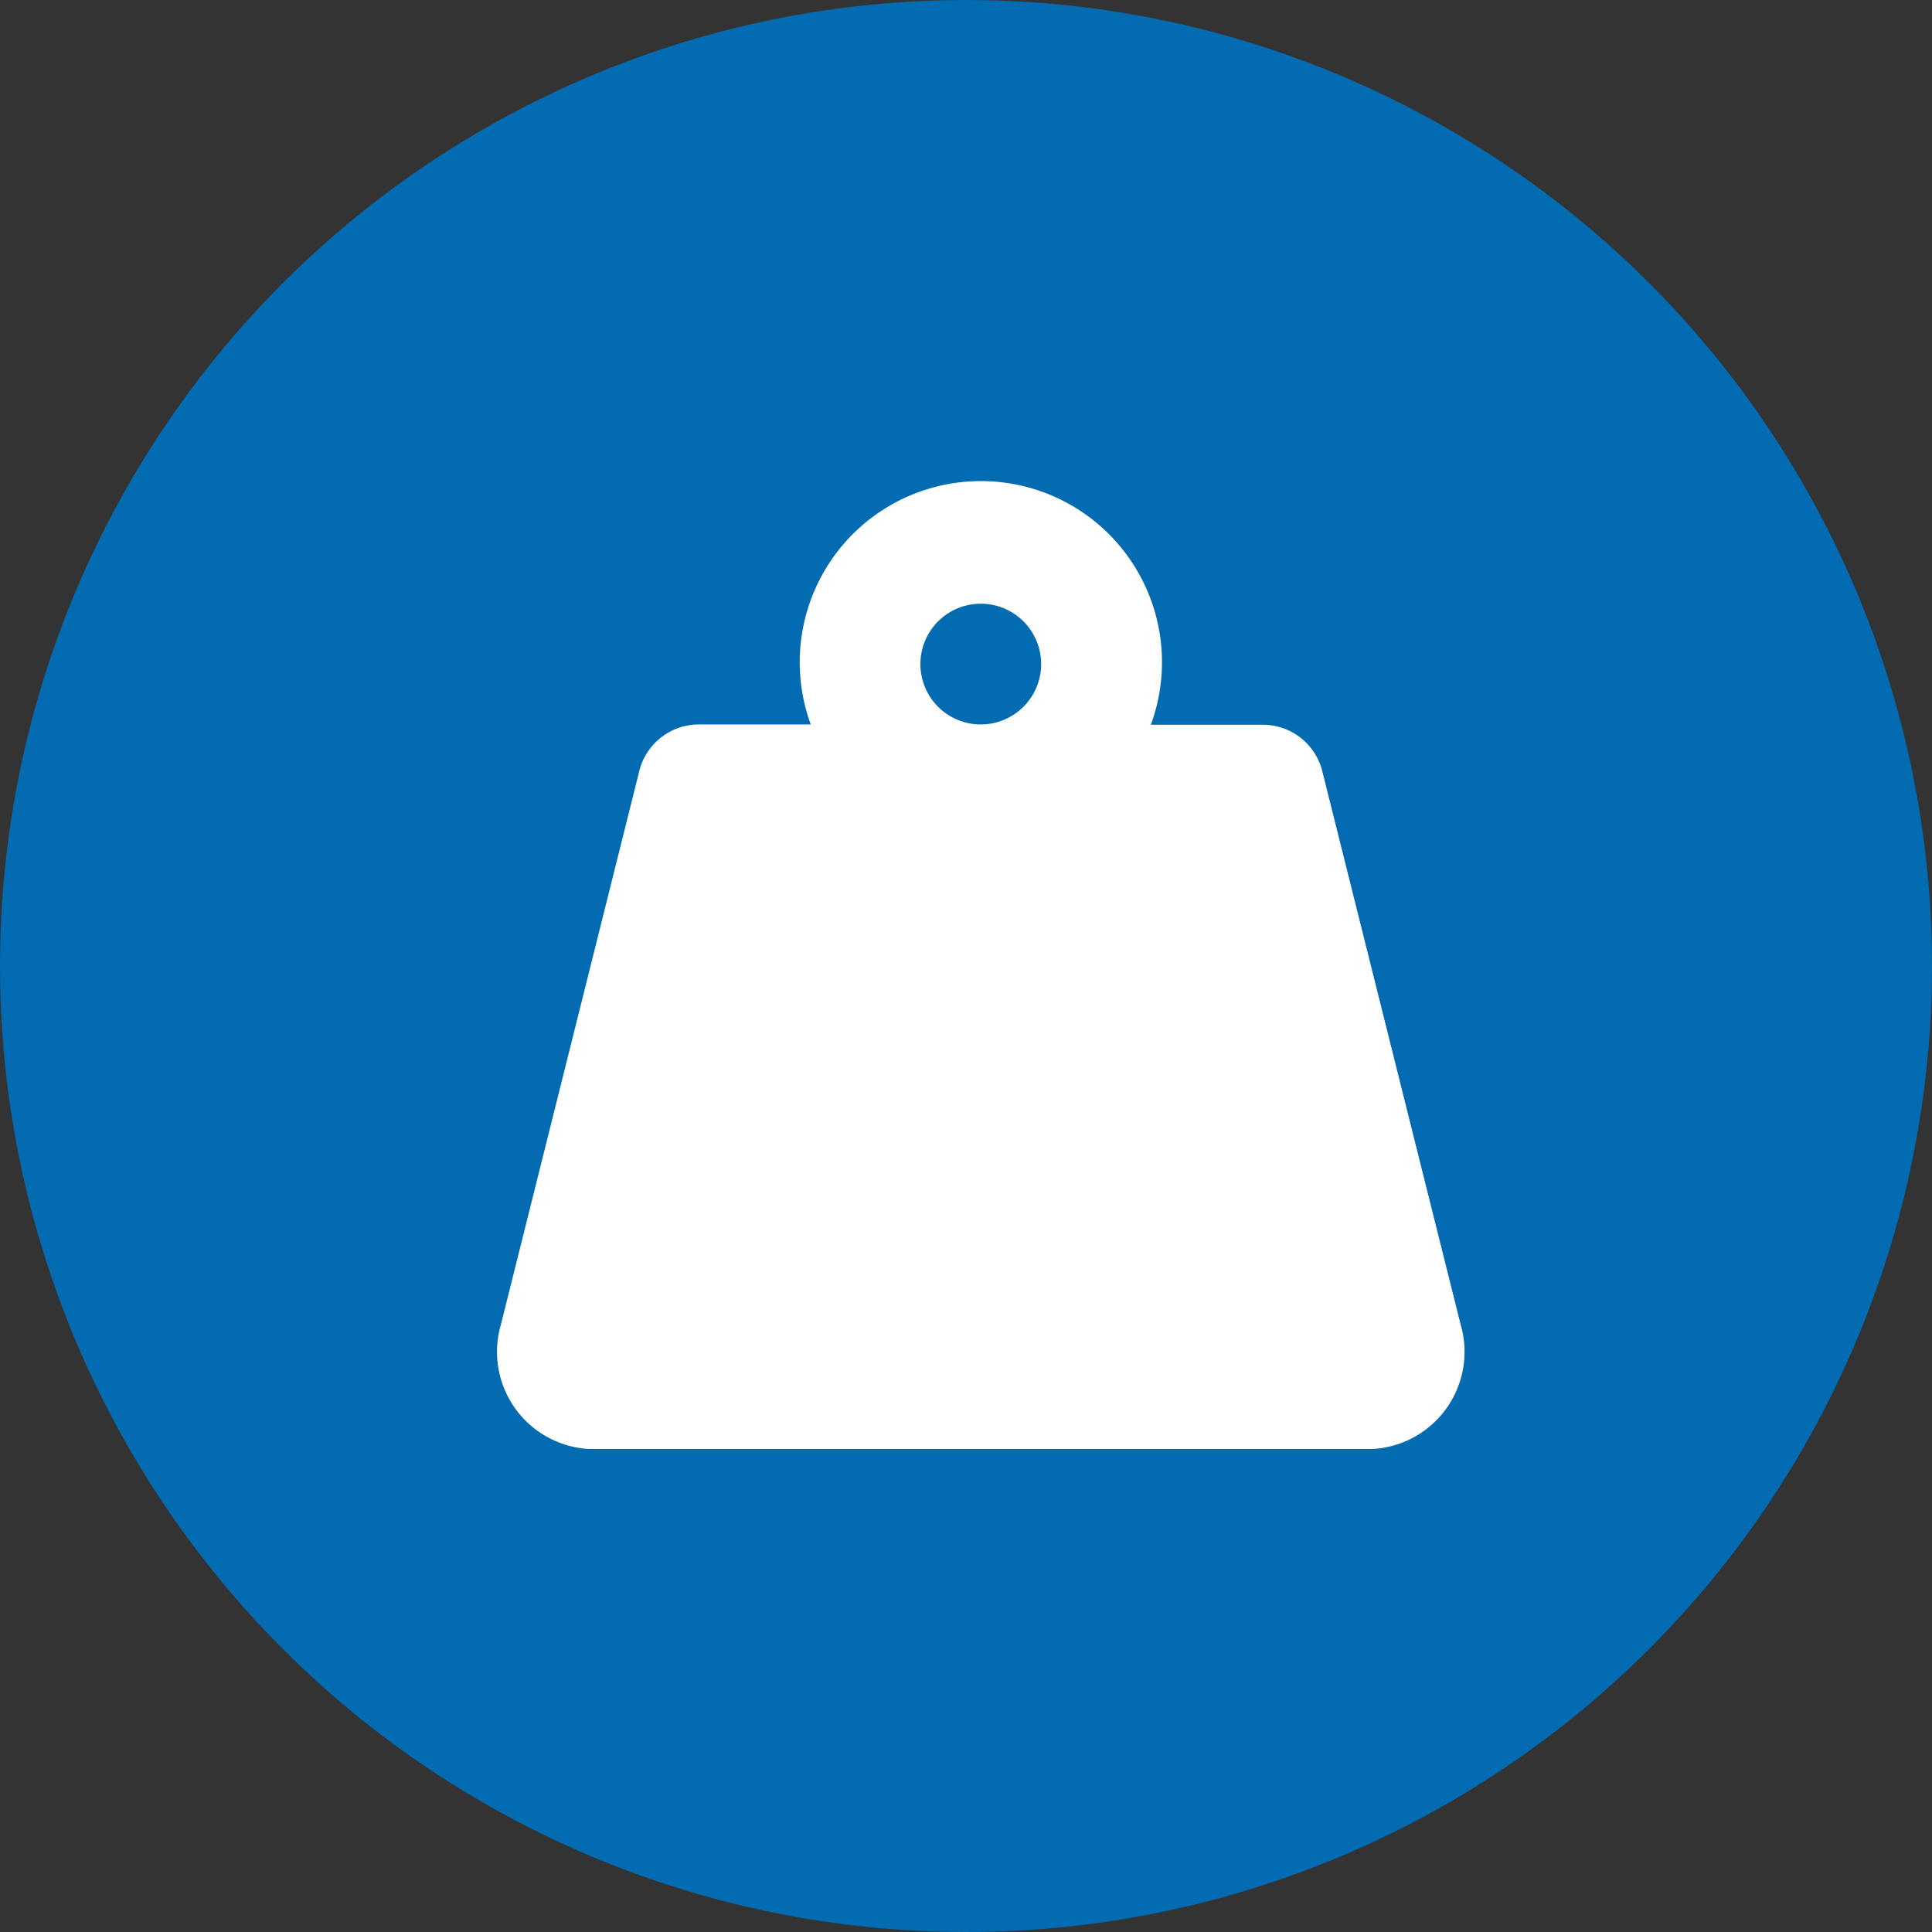 <svg id="Group_42" data-name="Group 42" xmlns="http://www.w3.org/2000/svg" width="40" height="40" viewBox="0 0 40 40">
  <rect x="0" y="0" width="40" height="40" fill="#333333" stroke="none"/>
  <circle id="Ellipse_2" data-name="Ellipse 2" cx="20" cy="20" r="20" fill="#026bb2"/>
  <path id="Icon_awesome-weight-hanging" data-name="Icon awesome-weight-hanging" d="M19.933,17.417,17.08,6.006a1.272,1.272,0,0,0-1.206-1H13.521A3.75,3.75,0,1,0,6.48,5H4.127a1.273,1.273,0,0,0-1.206,1L.067,17.417A2.015,2.015,0,0,0,1.876,20H18.124A2.015,2.015,0,0,0,19.933,17.417ZM10,5a1.25,1.25,0,1,1,1.25-1.25A1.252,1.252,0,0,1,10,5Z" transform="translate(10.306 9.999)" fill="#fff"/>
</svg>

